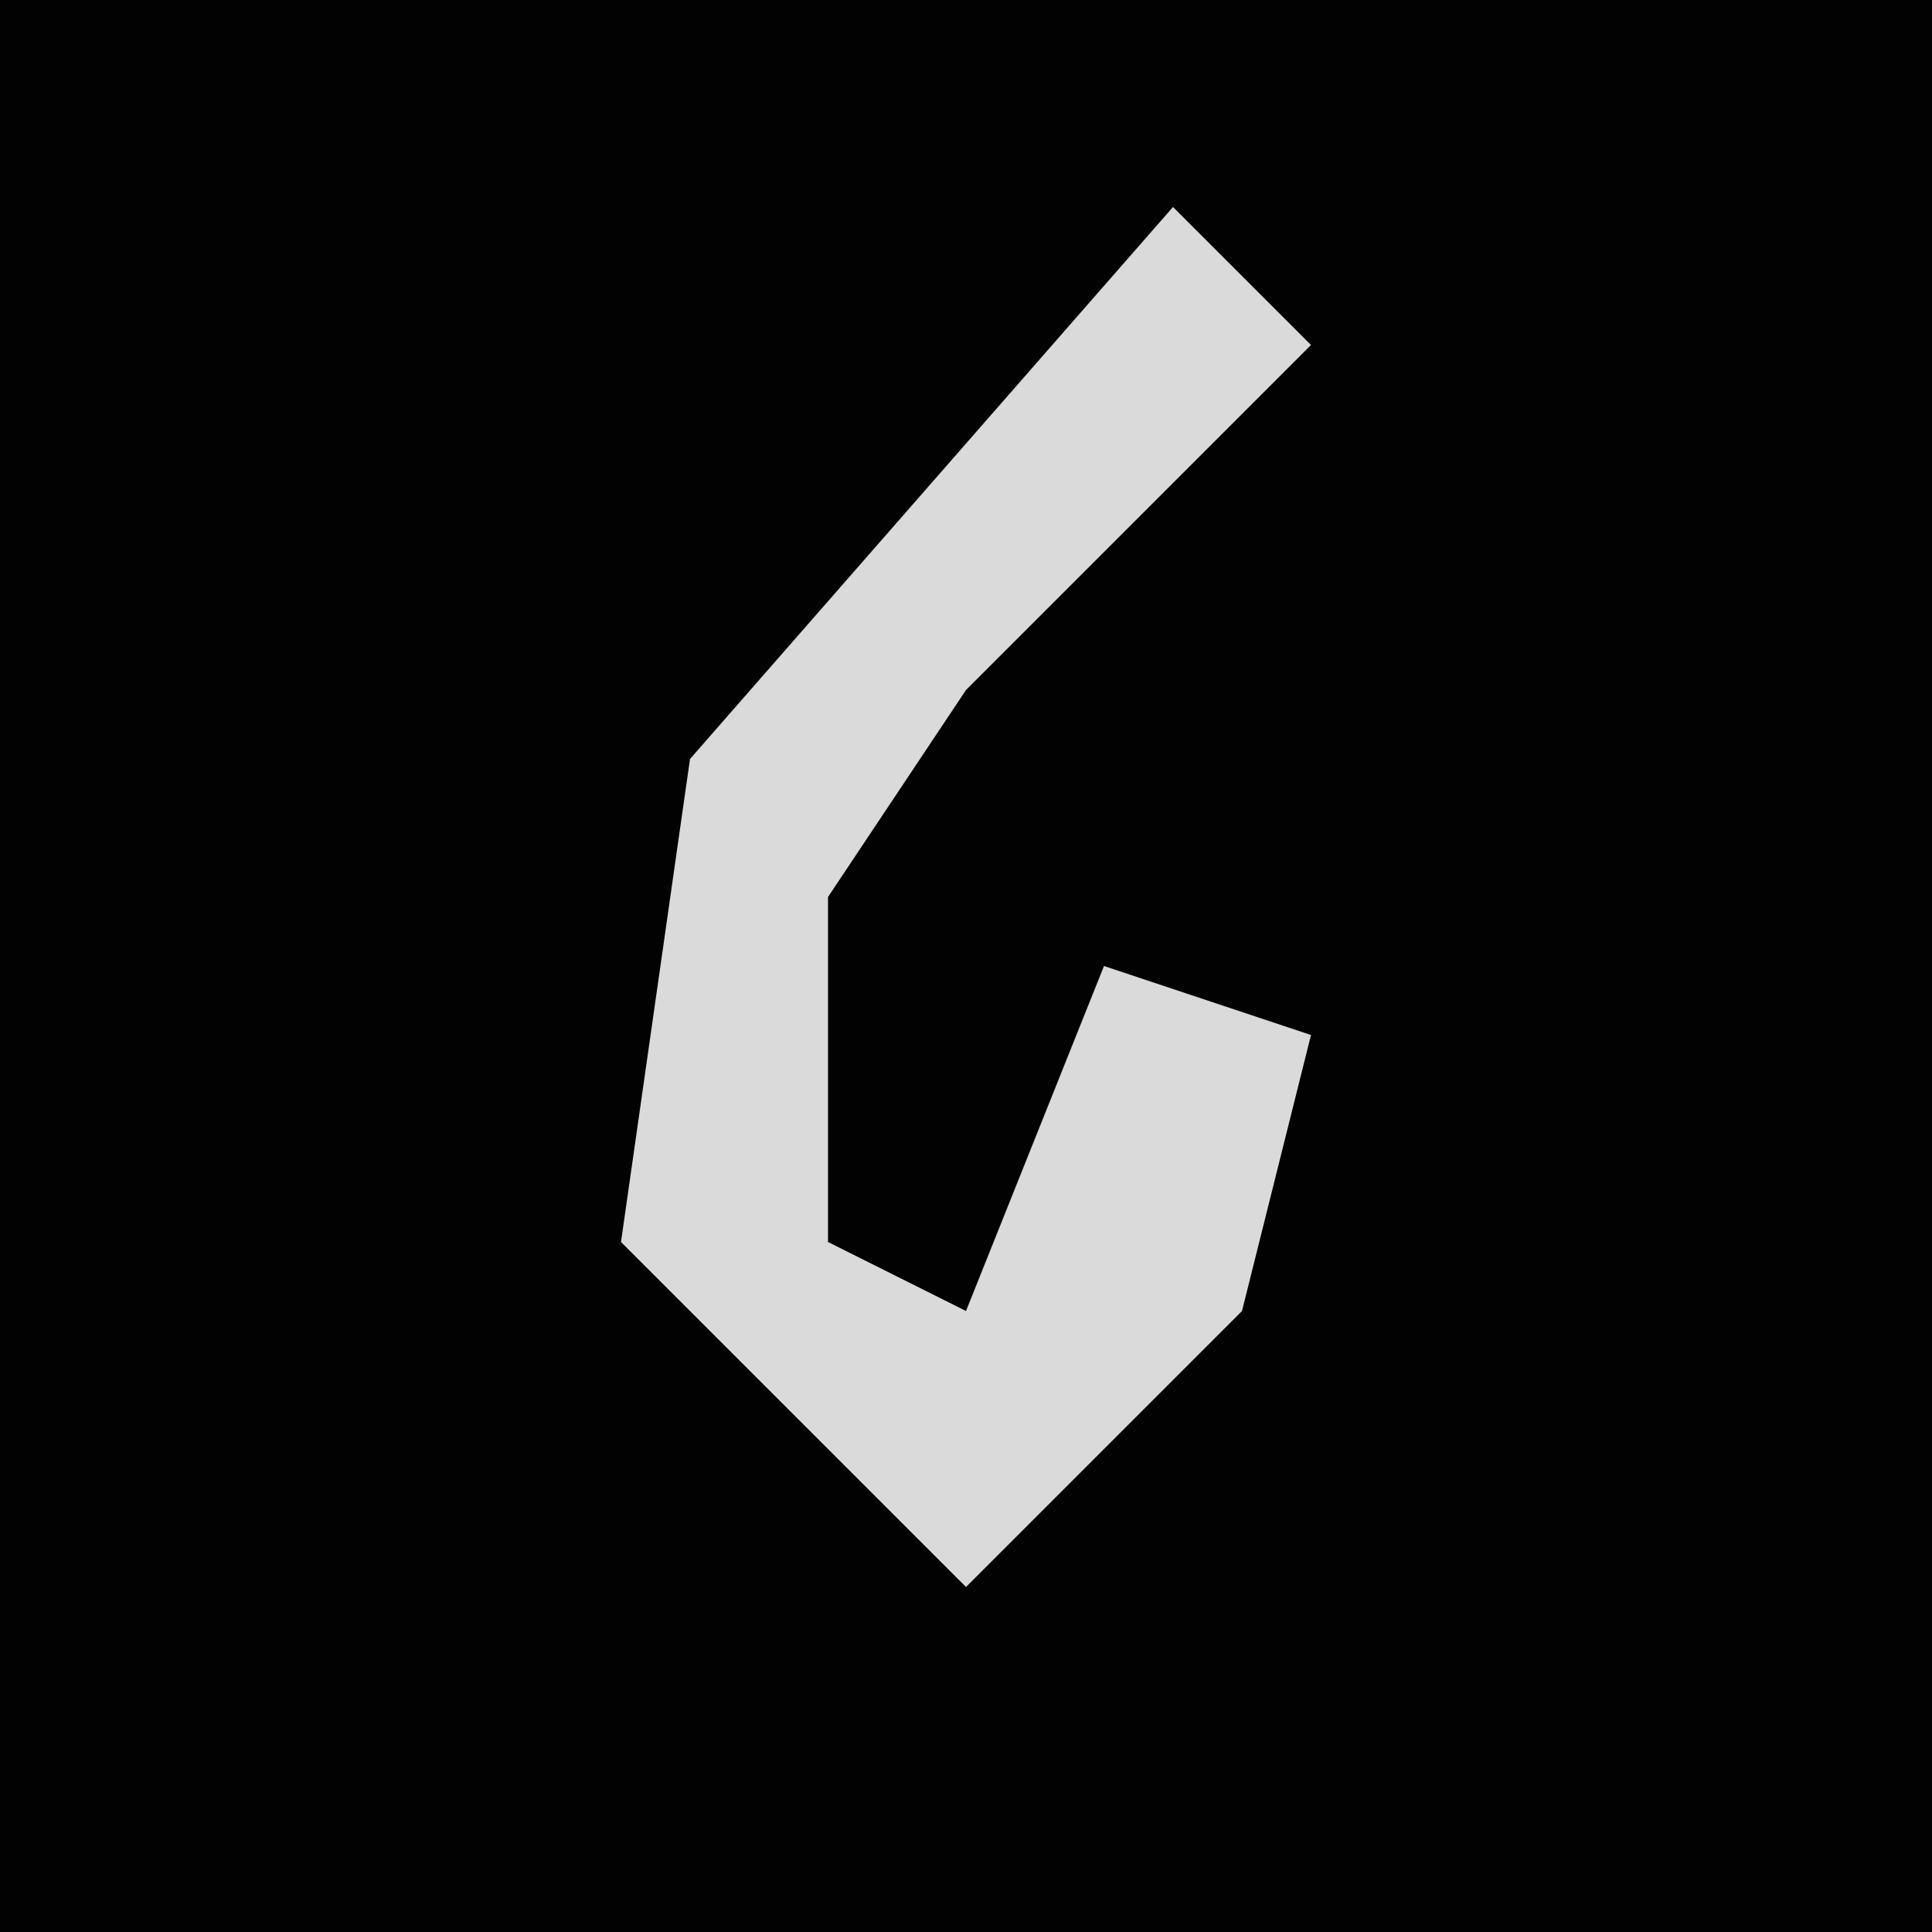 <?xml version="1.0" encoding="UTF-8"?>
<svg version="1.1" xmlns="http://www.w3.org/2000/svg" width="28" height="28">
<path d="M0,0 L28,0 L28,28 L0,28 Z " fill="#020202" transform="translate(0,0)"/>
<path d="M0,0 L2,2 L-3,7 L-5,10 L-5,15 L-3,16 L-1,11 L2,12 L1,16 L-3,20 L-8,15 L-7,8 Z " fill="#DADADA" transform="translate(17,3)"/>
</svg>
